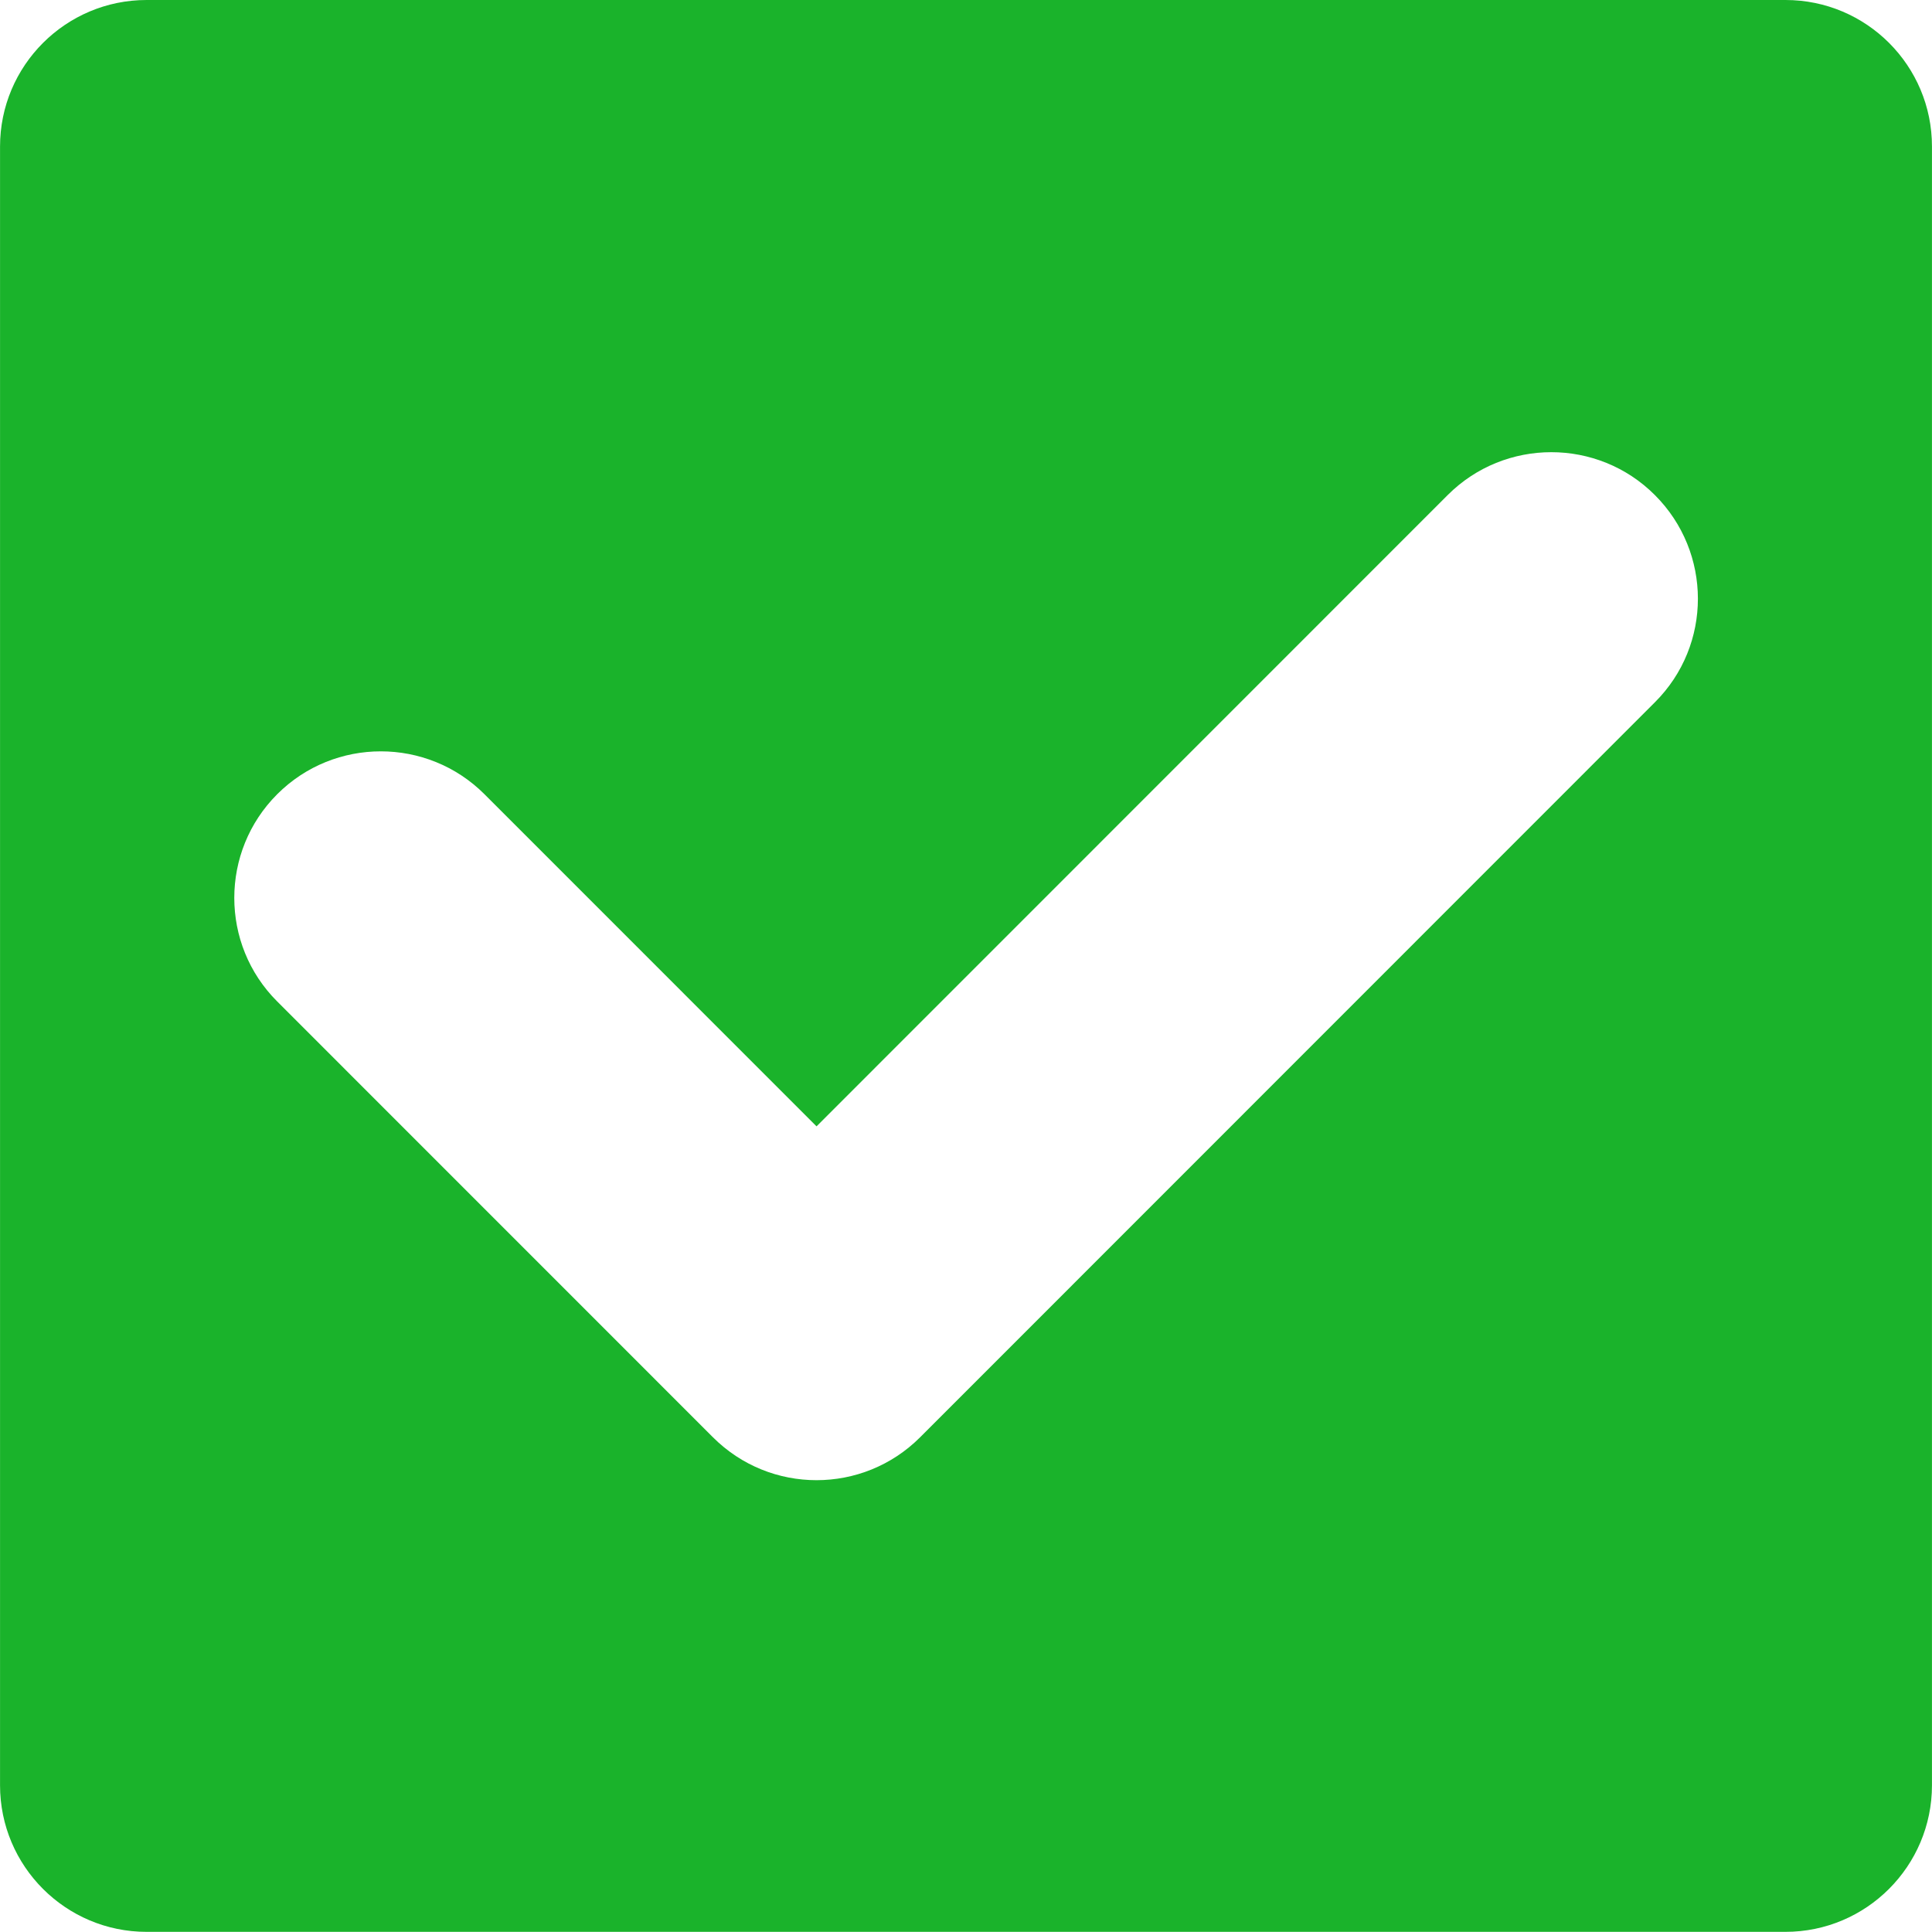 <?xml version="1.0"?>
<svg xmlns="http://www.w3.org/2000/svg" xmlns:xlink="http://www.w3.org/1999/xlink" version="1.1" id="Capa_1" x="0px" y="0px" width="14px" height="14px" viewBox="0 0 26.361 26.362" style="enable-background:new 0 0 26.361 26.362;" xml:space="preserve" class=""><g><g>
	<path d="M24.362,0H2C0.896,0,0,0.896,0,2v22.36c0,1.104,0.896,2,2,2h22.361c1.104,0,2-0.896,2-2V2C26.362,0.896,25.467,0,24.362,0z    M22.58,9.583L12.555,19.611c-0.391,0.391-0.902,0.586-1.414,0.586c-0.512,0-1.023-0.195-1.414-0.586l-5.945-5.946   c-0.781-0.779-0.781-2.047,0-2.828c0.78-0.78,2.047-0.78,2.828,0l4.531,4.532l8.612-8.614c0.78-0.78,2.048-0.78,2.827,0   C23.362,7.536,23.364,8.802,22.58,9.583z" data-original="#000000" class="active-path" data-old_color="#000000" fill="#1AB32B"/>
</g></g> </svg>

